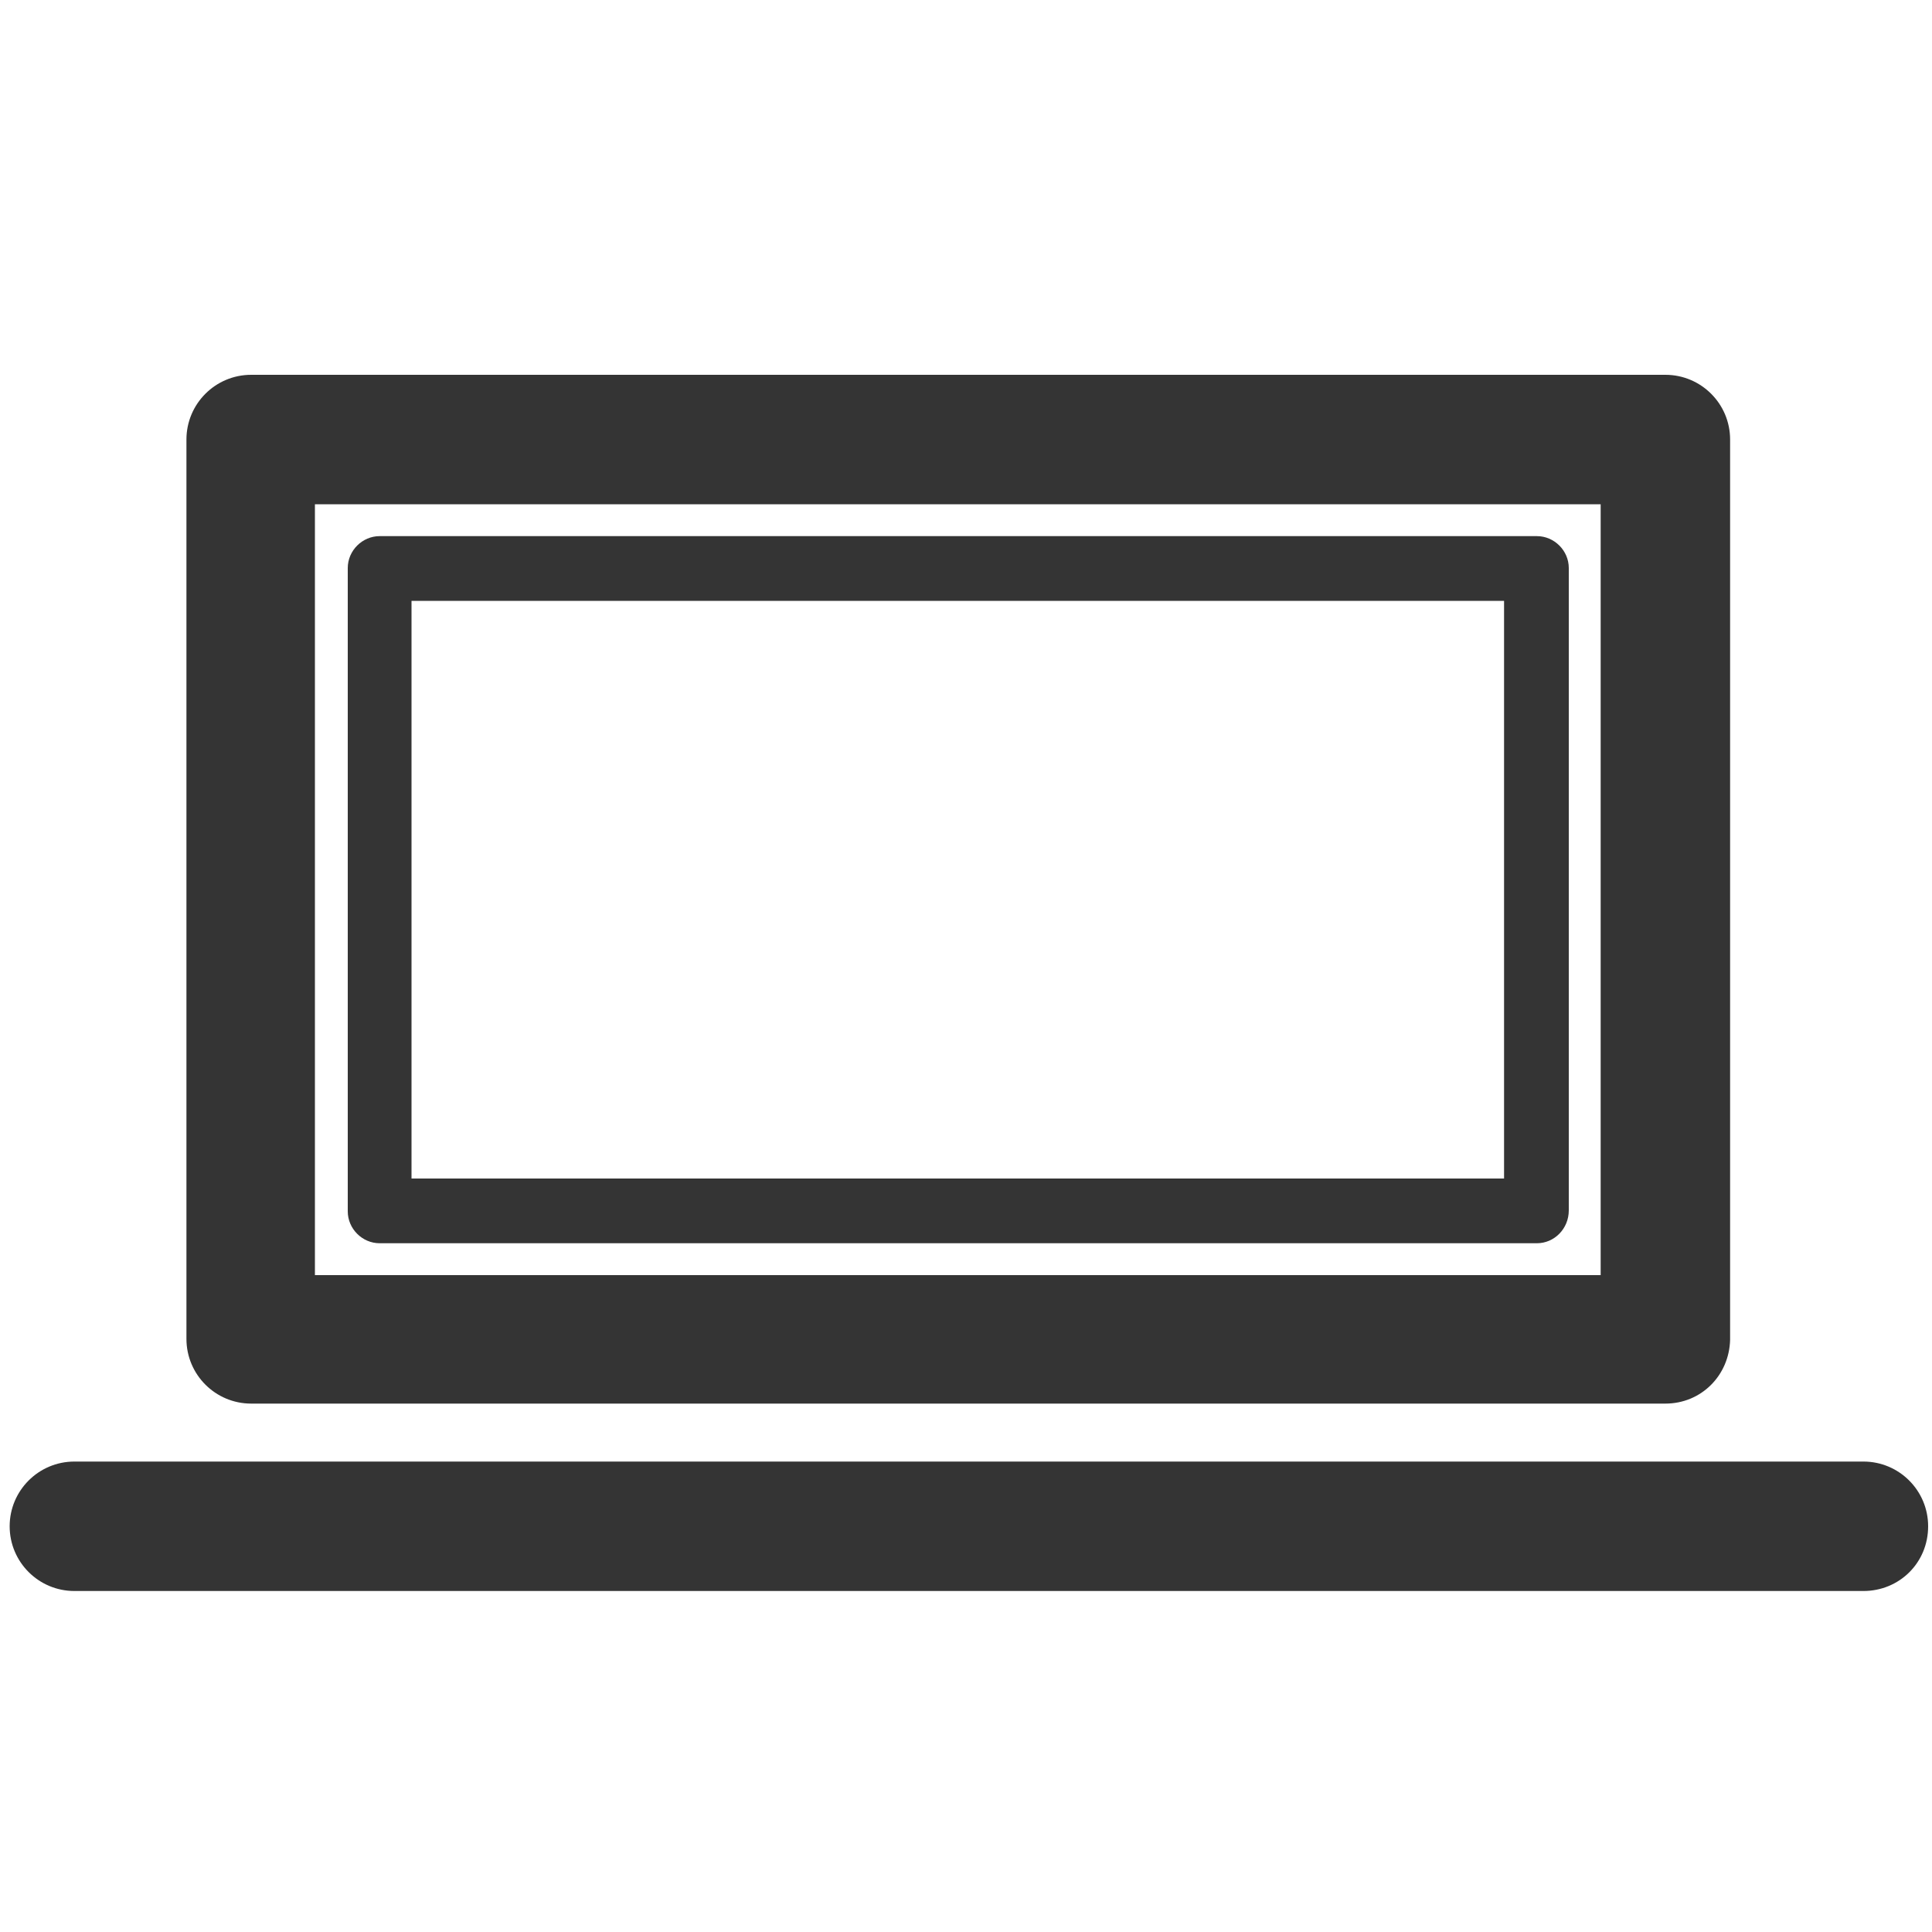<?xml version="1.0" encoding="utf-8"?>
<!-- Generator: Adobe Illustrator 19.1.0, SVG Export Plug-In . SVG Version: 6.00 Build 0)  -->
<svg version="1.1" id="Layer_1" xmlns="http://www.w3.org/2000/svg" xmlns:xlink="http://www.w3.org/1999/xlink" x="0px" y="0px"
	 viewBox="0 0 200 200" style="enable-background:new 0 0 200 200;" xml:space="preserve">
<style type="text/css">
	.st0{fill:#343434;}
</style>
<g>
	<g>
		<path class="st0" d="M172.4,145.3H26c-3.7,0-6.7-3-6.7-6.7V45.5c0-3.7,3-6.7,6.7-6.7h146.4c3.7,0,6.7,3,6.7,6.7v93.2
			C179,142.4,176.1,145.3,172.4,145.3L172.4,145.3z M32.6,132h133.1V52.2H32.6V132L32.6,132z"/>
	</g>
	<g>
		<path class="st0" d="M159.1,128.7H39.3c-1.8,0-3.3-1.5-3.3-3.3V58.8c0-1.8,1.5-3.3,3.3-3.3h119.8c1.8,0,3.3,1.5,3.3,3.3v66.5
			C162.4,127.2,160.9,128.7,159.1,128.7L159.1,128.7z M42.6,122h113.1V62.2H42.6V122L42.6,122z"/>
	</g>
	<g>
		<path class="st0" d="M192.9,164.7H7.7c-3.7,0-6.7-3-6.7-6.7c0-3.7,3-6.7,6.7-6.7h185.2c3.7,0,6.7,3,6.7,6.7
			C199.6,161.8,196.6,164.7,192.9,164.7L192.9,164.7z"/>
	</g>
</g>
</svg>
